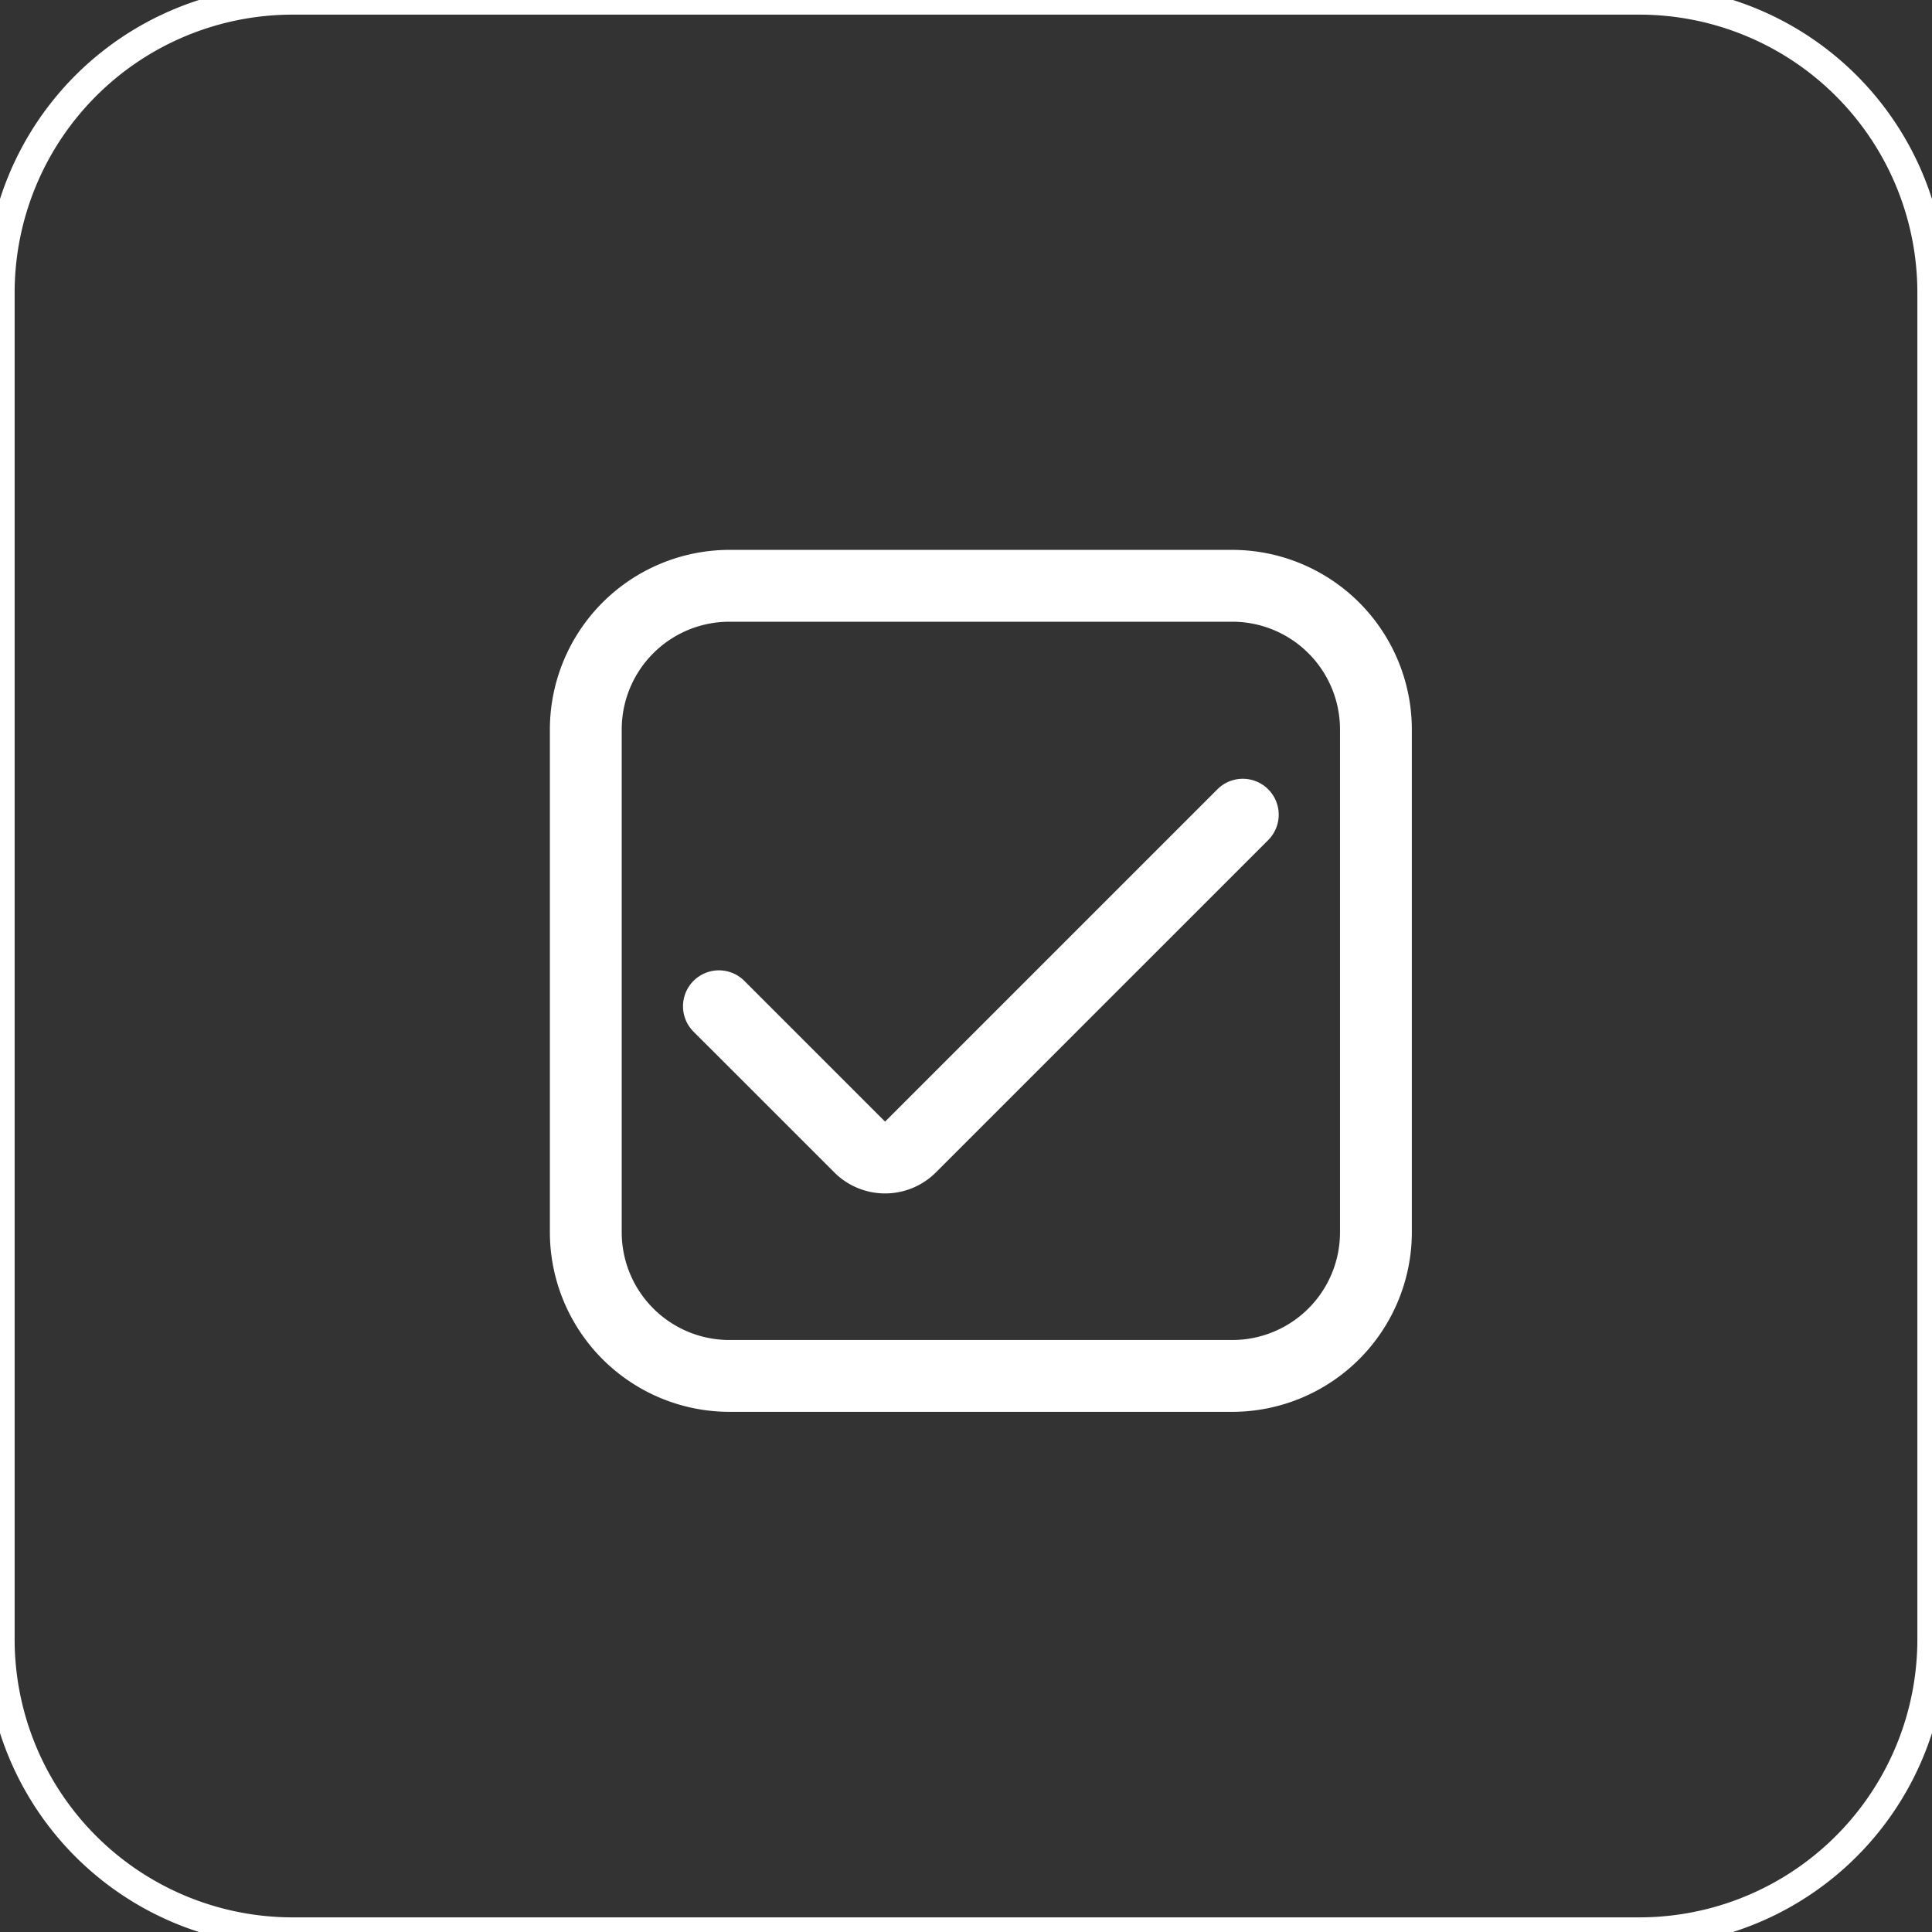 <svg xmlns="http://www.w3.org/2000/svg" width="65" height="65" viewBox="245.5 176.5 65 65"><rect x="245.5" y="176.5" width="65" height="65" fill="#333333" stroke="none"/><g data-name="Group 346"><path d="M255.348 176.5h45.304a9.848 9.848 0 0 1 9.848 9.848v45.304a9.848 9.848 0 0 1-9.848 9.848h-45.304a9.848 9.848 0 0 1-9.848-9.848v-45.304a9.848 9.848 0 0 1 9.848-9.848z" stroke-linejoin="round" stroke-linecap="round" stroke="#fff" fill="transparent" data-name="Rectangle 6" stroke-width=".985"/><g data-name="fi-rr-checkbox"><path d="M286.958 195h-16.916a6.049 6.049 0 0 0-6.042 6.042v16.916a6.049 6.049 0 0 0 6.042 6.042h16.916a6.049 6.049 0 0 0 6.042-6.042v-16.916a6.049 6.049 0 0 0-6.042-6.042Zm3.625 22.958a3.625 3.625 0 0 1-3.625 3.625h-16.916a3.625 3.625 0 0 1-3.625-3.625v-16.916a3.625 3.625 0 0 1 3.625-3.625h16.916a3.625 3.625 0 0 1 3.625 3.625v16.916Z" fill="#fff" fill-rule="evenodd" data-name="Path 754"/><path d="m275.277 214.235-4.735-4.735a1.208 1.208 0 0 0-1.709 1.709l4.736 4.735a2.417 2.417 0 0 0 3.418 0l11.18-11.18a1.208 1.208 0 0 0-1.709-1.709l-11.18 11.18Z" fill="#fff" fill-rule="evenodd" data-name="Path 755"/></g></g></svg>